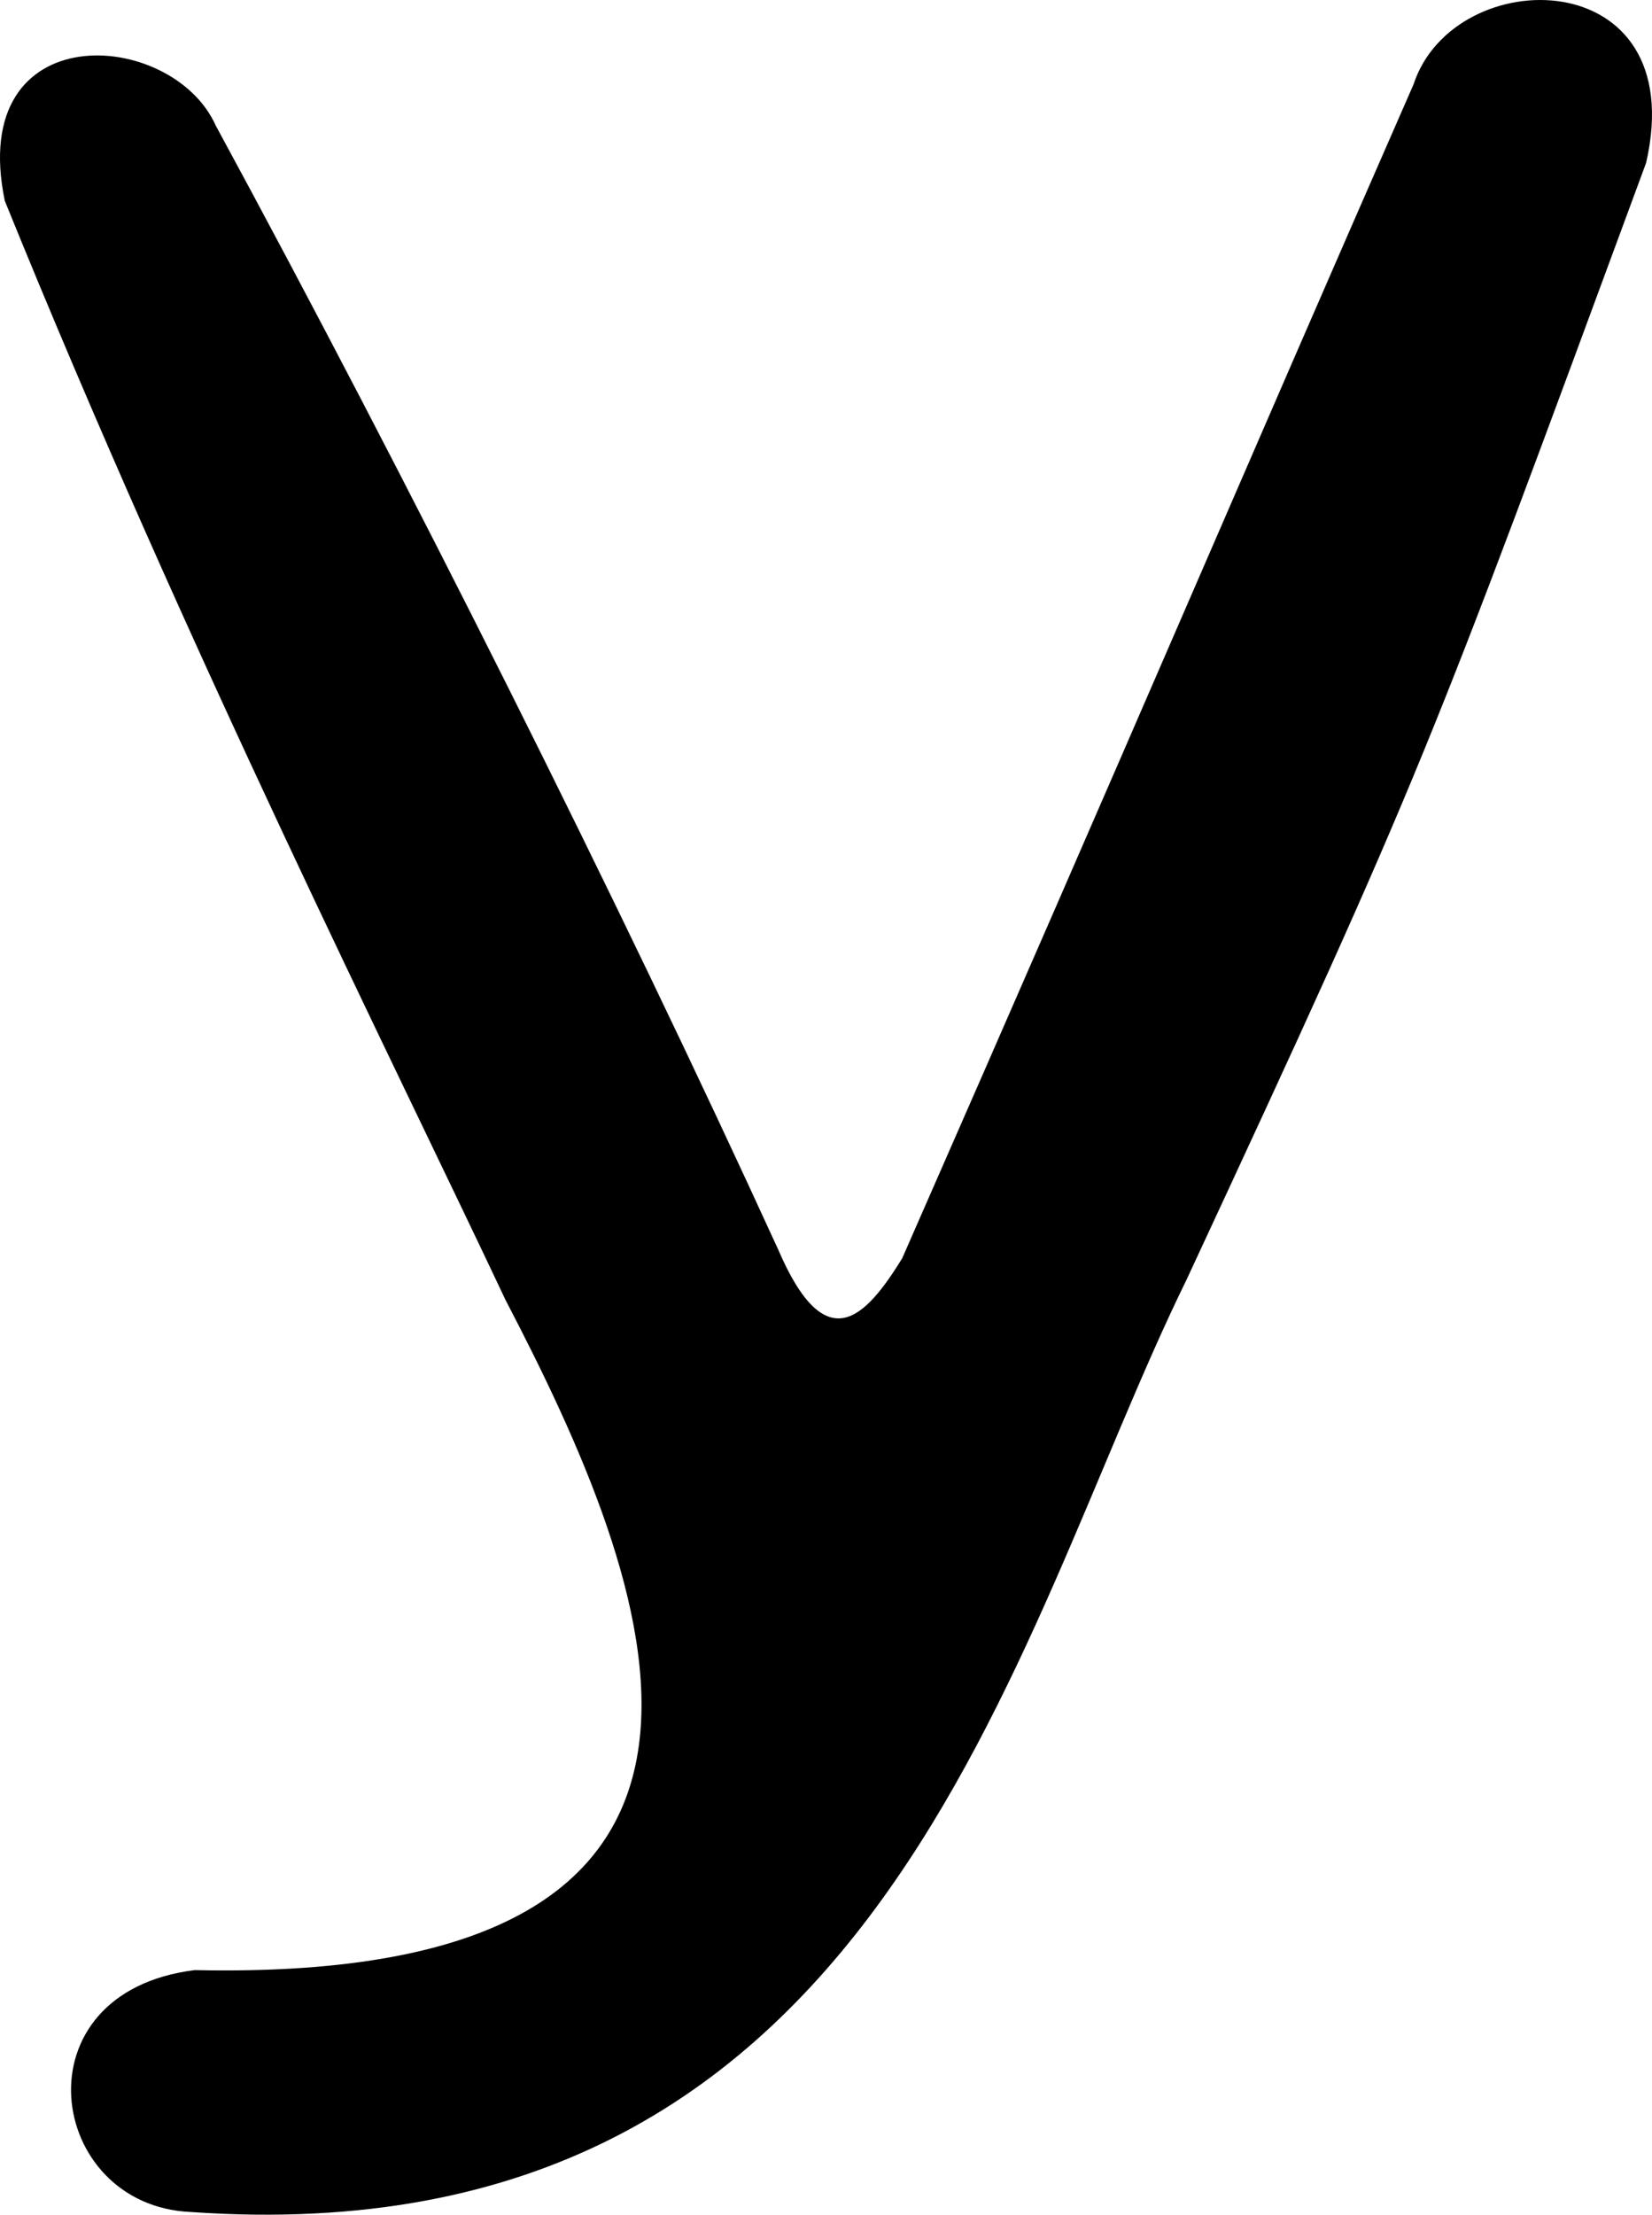 <?xml version="1.0" encoding="UTF-8" standalone="no"?>
<!-- Created with Inkscape (http://www.inkscape.org/) -->

<svg
   xmlns:dc="http://purl.org/dc/elements/1.1/"
   xmlns:cc="http://creativecommons.org/ns#"
   xmlns:rdf="http://www.w3.org/1999/02/22-rdf-syntax-ns#"
   xmlns:svg="http://www.w3.org/2000/svg"
   xmlns="http://www.w3.org/2000/svg"
   xmlns:sodipodi="http://sodipodi.sourceforge.net/DTD/sodipodi-0.dtd"
   xmlns:inkscape="http://www.inkscape.org/namespaces/inkscape"
   version="1.1"
   id="svg61"
   width="694.125"
   height="930"
   viewBox="0 0 694.125 930"
   sodipodi:docname="ru_upper_u.svg"
   inkscape:version="0.92.3 (2405546, 2018-03-11)">
  <defs
     id="defs65" />
  <sodipodi:namedview
     pagecolor="#ffffff"
     bordercolor="#666666"
     borderopacity="1"
     objecttolerance="10"
     gridtolerance="10"
     guidetolerance="10"
     inkscape:pageopacity="0"
     inkscape:pageshadow="2"
     inkscape:window-width="1916"
     inkscape:window-height="1041"
     id="namedview63"
     showgrid="false"
     inkscape:zoom="0.54955577"
     inkscape:cx="-240.35494"
     inkscape:cy="306.03517"
     inkscape:window-x="0"
     inkscape:window-y="18"
     inkscape:window-maximized="0"
     inkscape:current-layer="svg61"
     fit-margin-top="0"
     fit-margin-left="0"
     fit-margin-right="0"
     fit-margin-bottom="0"
     inkscape:measure-start="228.387,201.367"
     inkscape:measure-end="449.054,117.089" />
  <path
     style="fill:#000000;stroke-width:4.159"
     d="M 81.837,827.287 C 343.633,832.974 274.082,664.058 212.414,545.898 164.808,444.913 79.391,275.021 2.011,84.332 -14.205,5.966 72.429,11.808 90.704,52.828 170.702,200.179 259.368,376.977 326.992,524.756 c 20.147,46.809 36.898,28.168 52.069,3.675 C 478.108,302.915 520.473,202.966 593.951,35.384 610.913,-16.285 710.997,-16.286 691.655,68.376 599.957,316.685 598.65,322.191 498.539,537.412 424.138,688.909 371.193,949.3 80.108,928.865 19.589,926.24 6.264,836.651 81.837,827.287 Z"
     id="path71"
     inkscape:connector-curvature="0"
     sodipodi:nodetypes="ccccccccccc" />
</svg>
